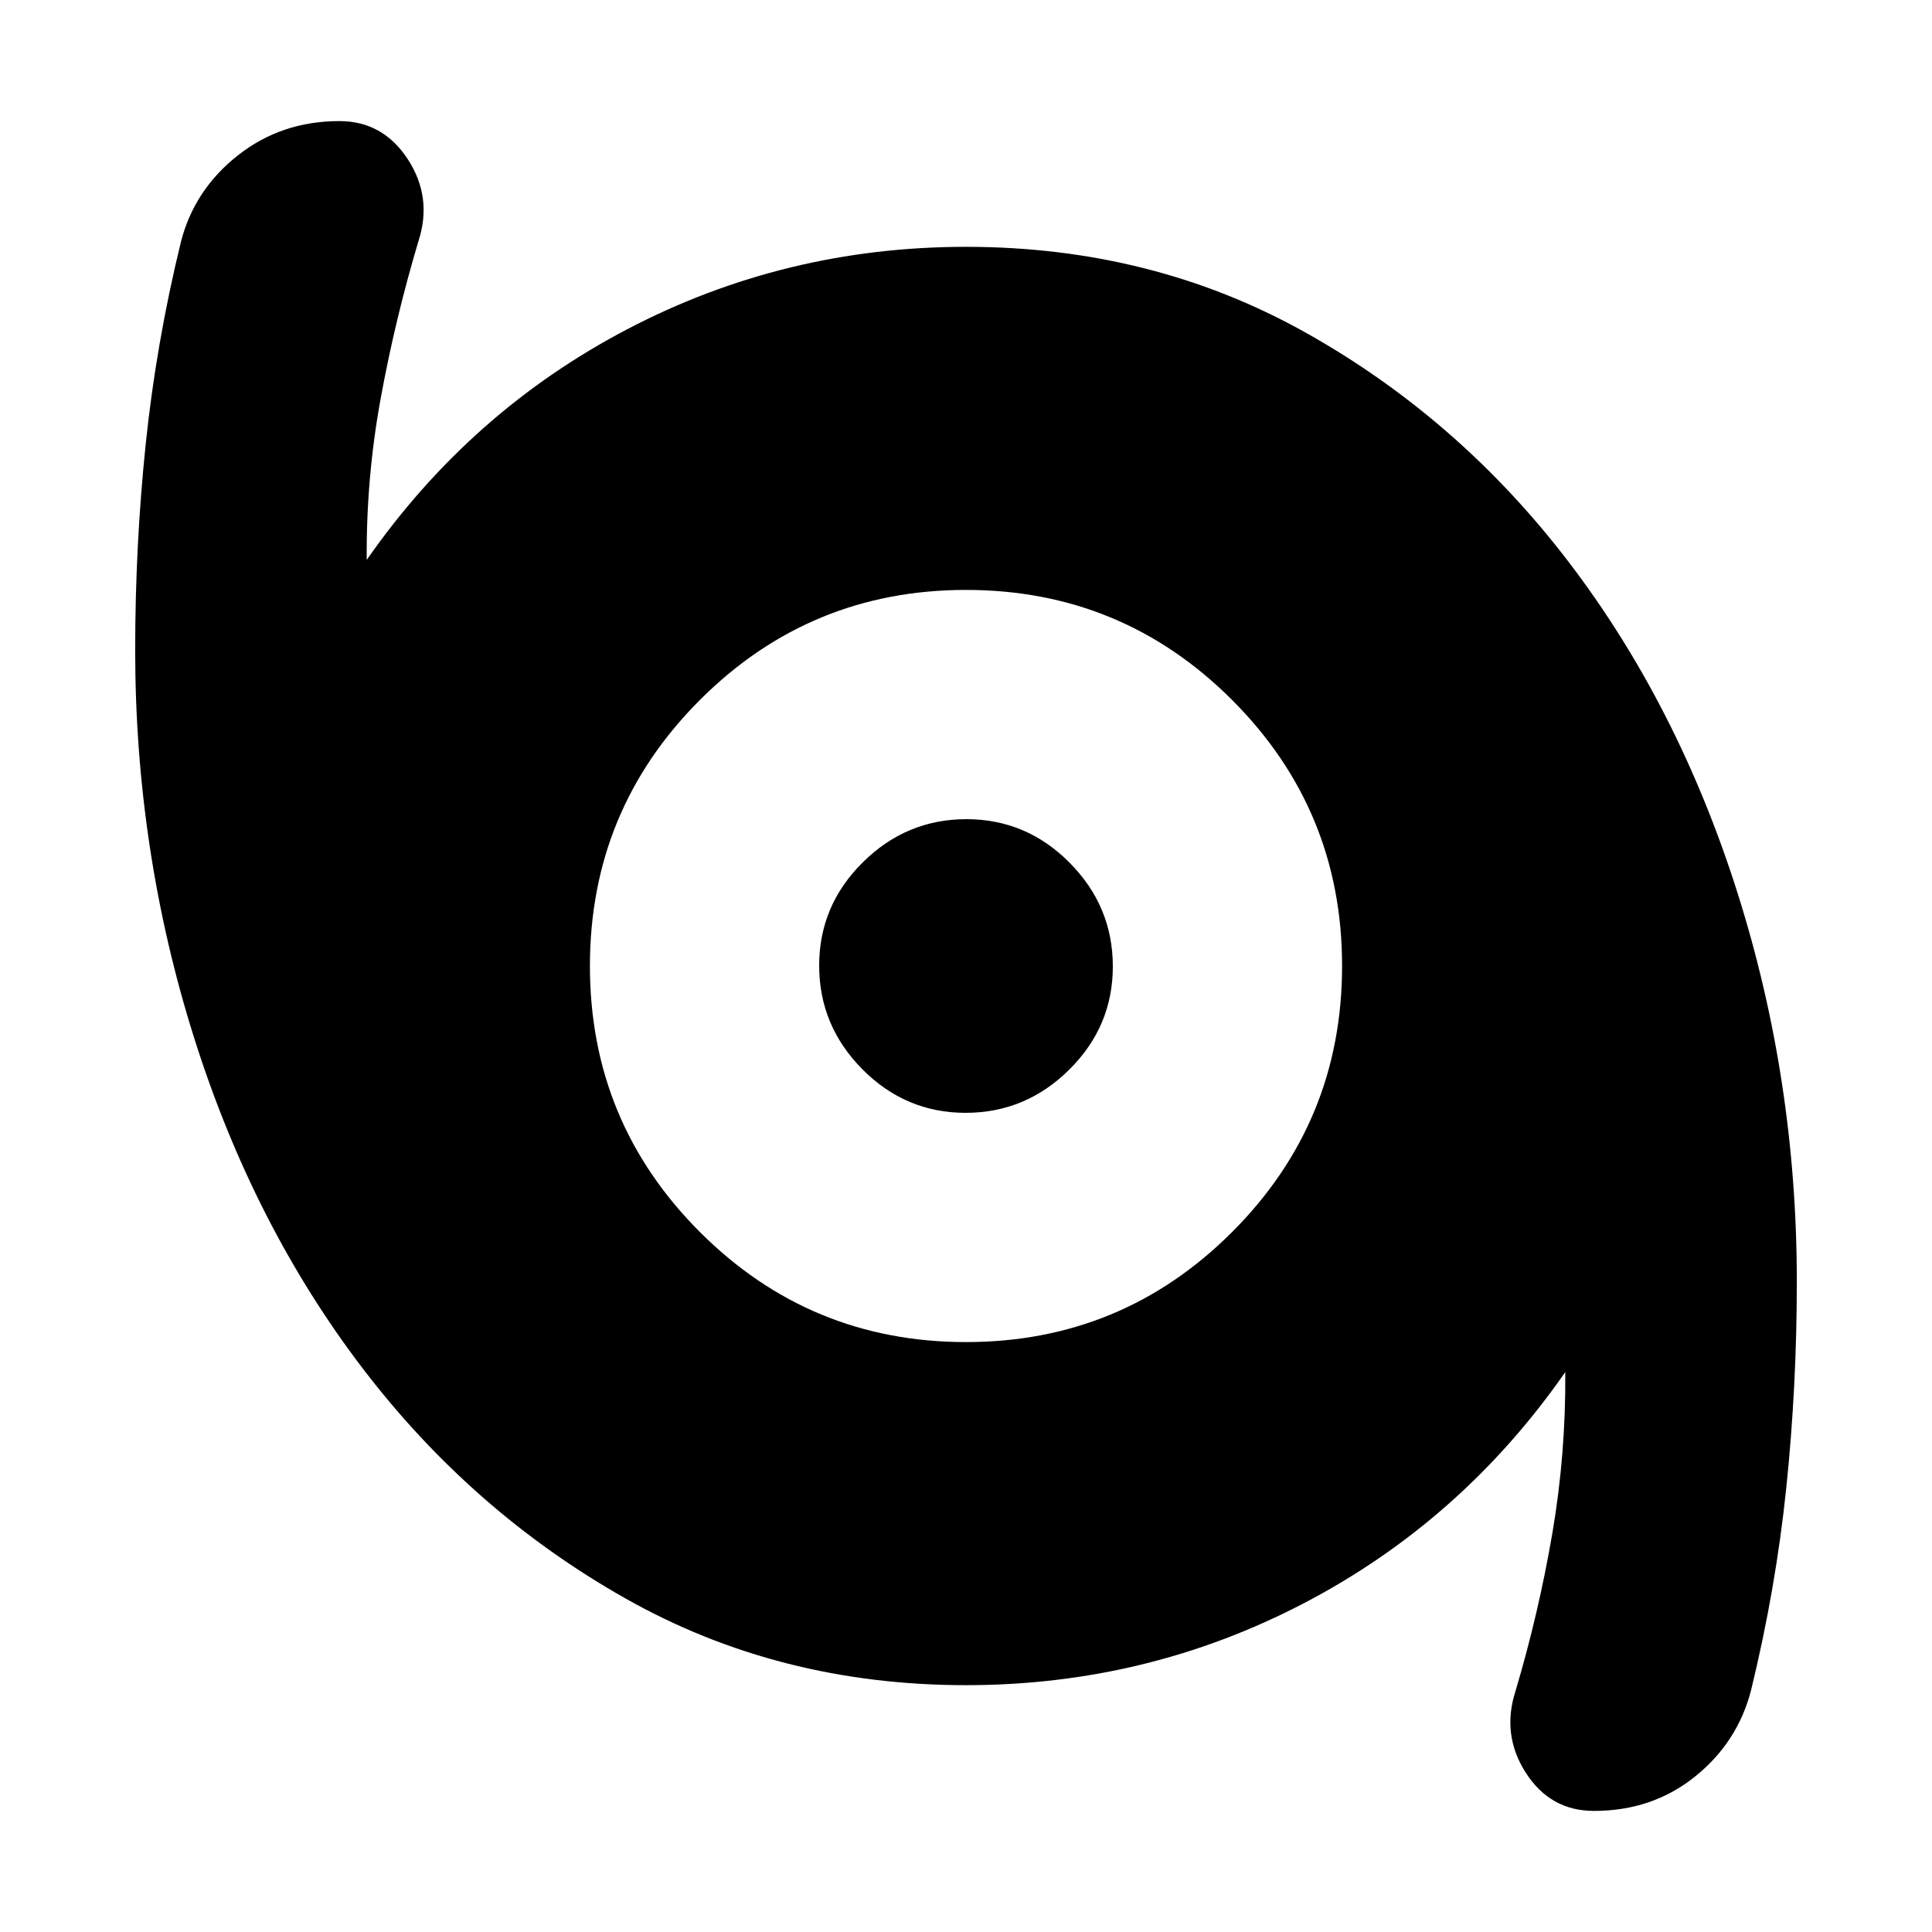 <svg xmlns="http://www.w3.org/2000/svg" height="24" viewBox="0 -960 960 960" width="24"><path d="M792.06-60.17q-21.72 0-33.87-18.92-12.15-18.91-5.15-40.61 11.61-39.08 18.33-78.54 6.72-39.46 6.41-79.98-51.39 73.79-129.56 114.68-78.18 40.89-168.22 40.89-92.89 0-169.1-43.03-76.22-43.03-130.63-114.31-54.42-71.28-83.76-164.15-29.34-92.88-29.34-192.81 0-52.01 5.22-102.27 5.22-50.27 17.52-100.65 6.65-25.87 28.27-42.91 21.62-17.05 50.46-17.05 21.62 0 33.97 18.92 12.35 18.91 5.35 40.61-11.61 38.87-18.83 78.43-7.22 39.57-6.91 80.09 51.39-73.79 129.56-114.68 78.18-40.89 168.22-40.89 92.89 0 169.1 42.81 76.22 42.81 130.47 113.92 54.26 71.1 83.76 164.2 29.5 93.1 29.5 193.28 0 51.88-5.22 102.26-5.22 50.37-17.52 100.75-6.65 25.87-27.86 42.91-21.21 17.05-50.17 17.05ZM480.01-293.13q77.54 0 132.2-54.67 54.66-54.66 54.66-132.21 0-77.54-54.67-132.2-54.66-54.66-132.21-54.66-77.54 0-132.2 54.67-54.66 54.66-54.66 132.21 0 77.54 54.67 132.2 54.66 54.66 132.21 54.66Zm-.21-113.91q-29.84 0-51.3-21.66-21.46-21.65-21.46-51.5 0-29.84 21.66-51.3 21.65-21.46 51.5-21.46 29.84 0 51.3 21.66 21.46 21.65 21.46 51.5 0 29.84-21.66 51.3-21.65 21.46-51.5 21.46Z"/></svg>